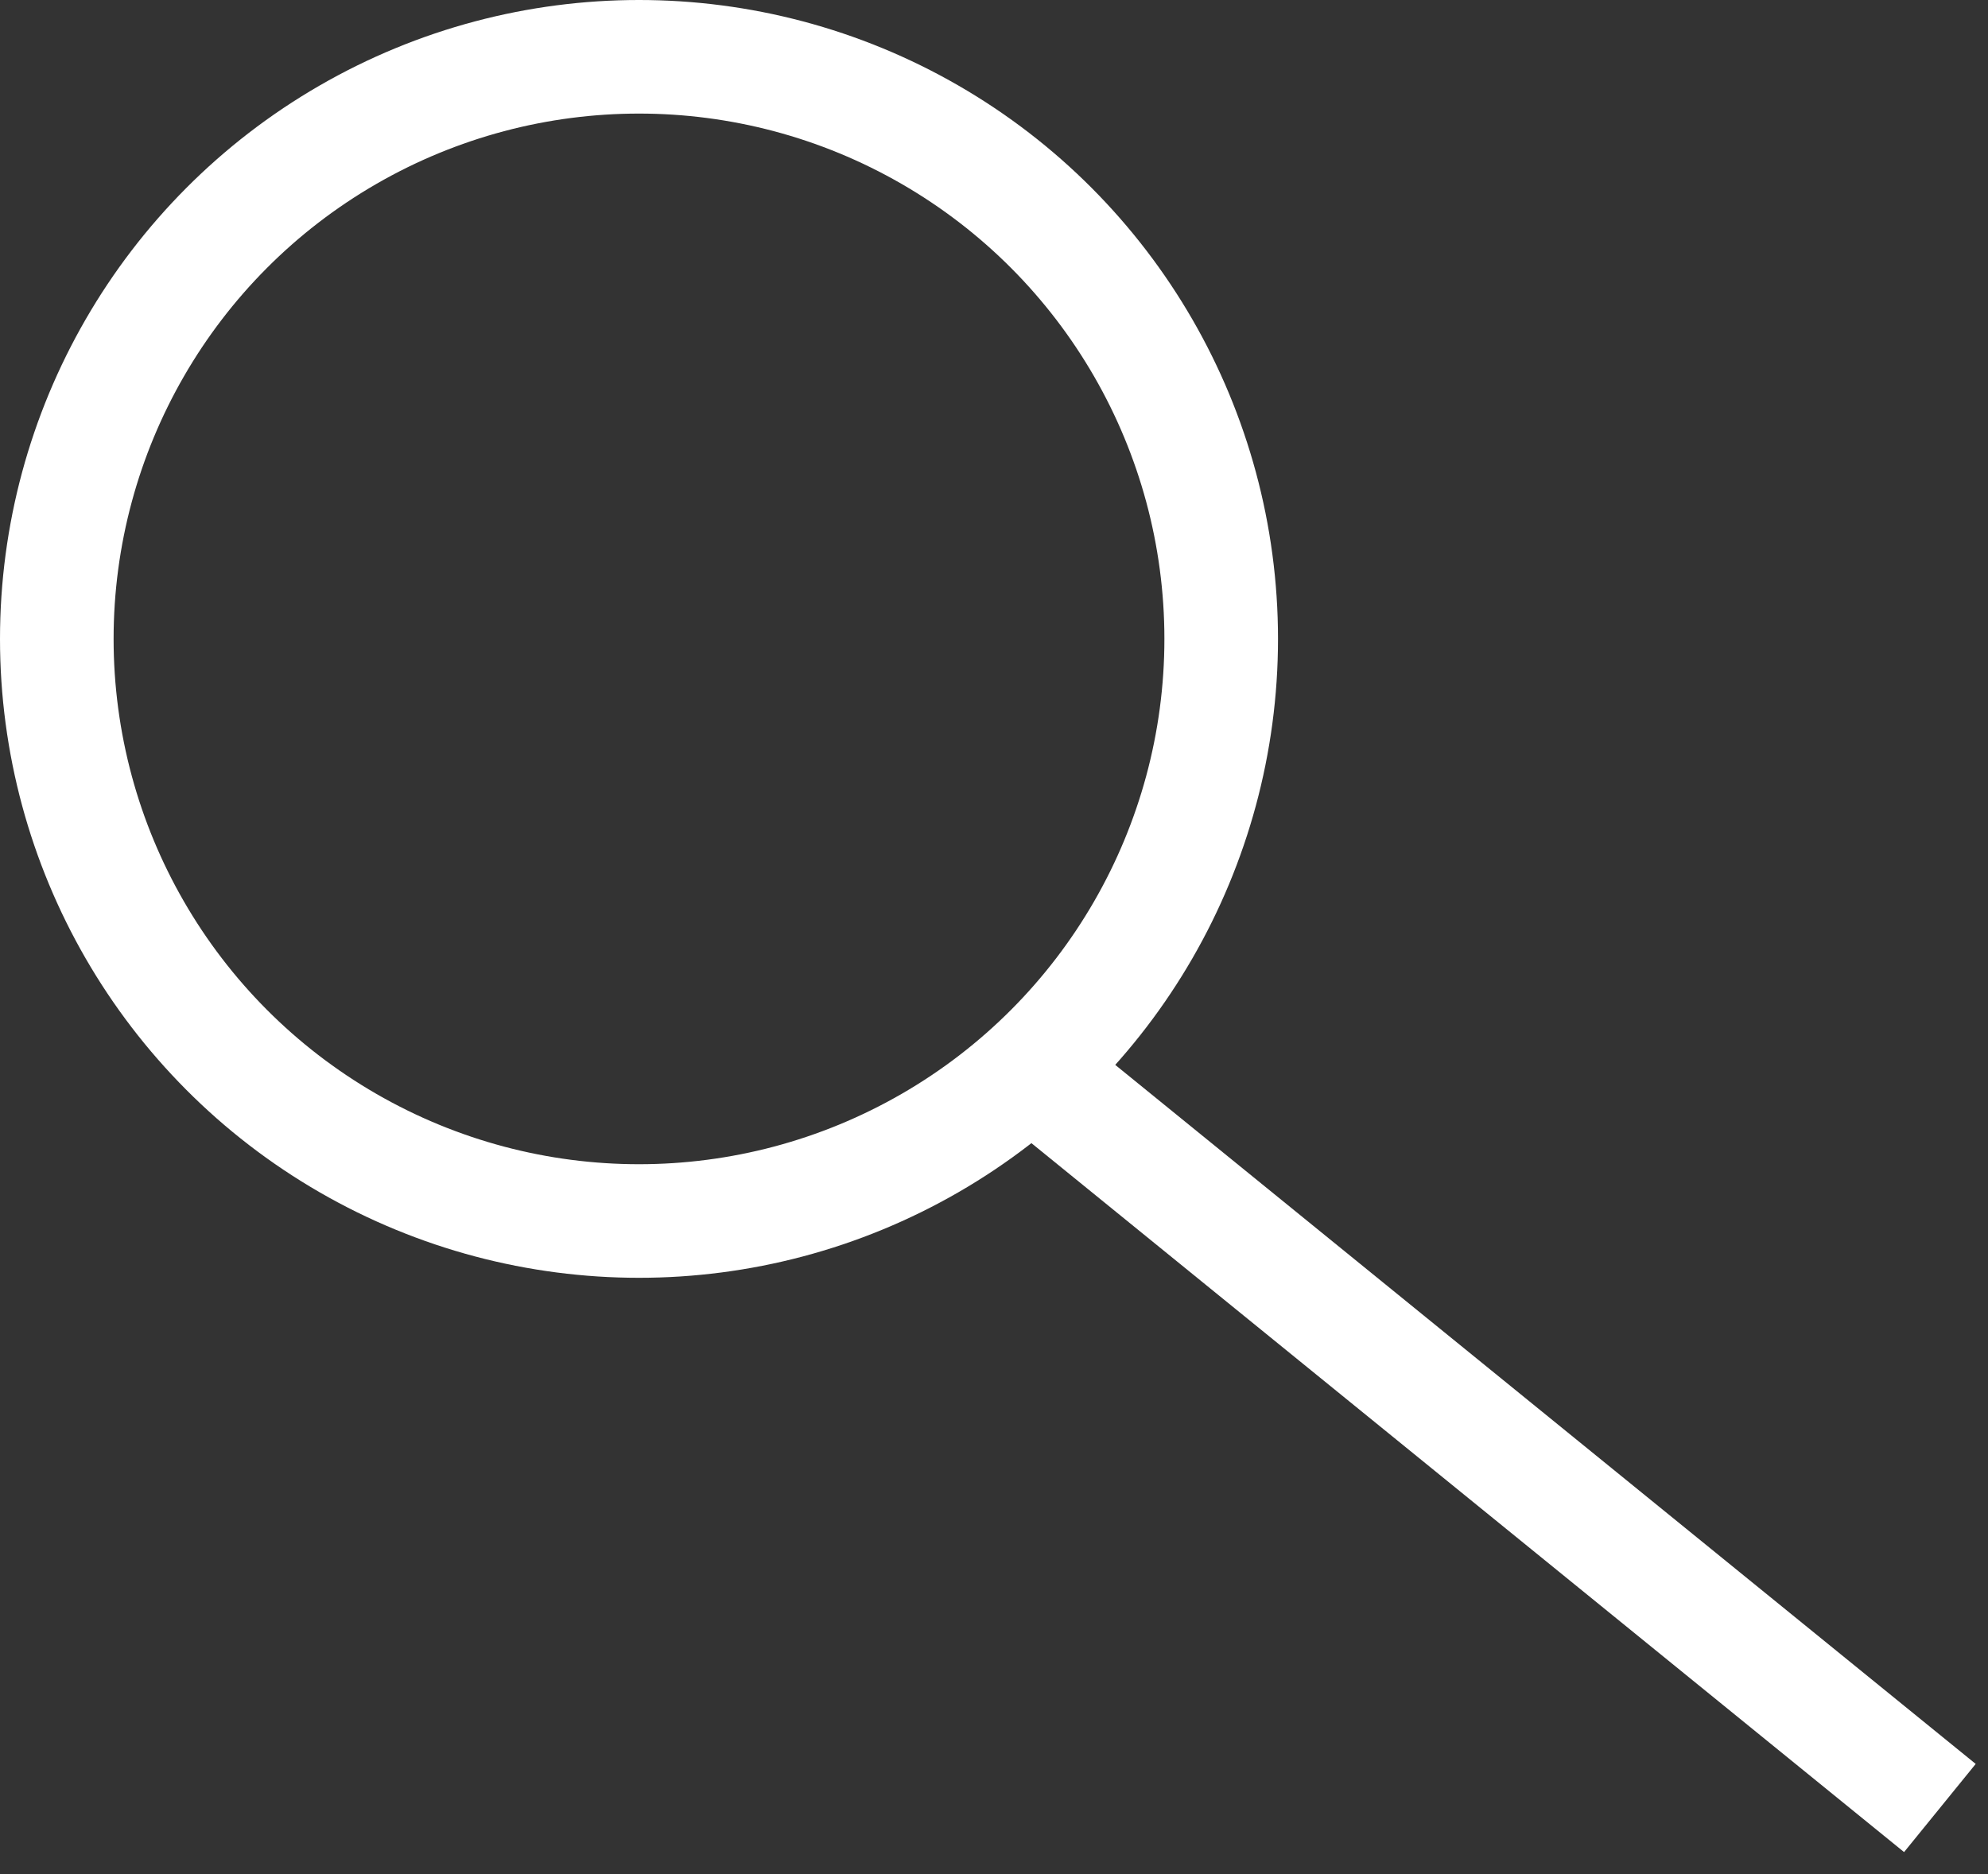 <svg width="35" height="33" viewBox="0 0 35 33" fill="none" xmlns="http://www.w3.org/2000/svg">
<rect x="0" y="0" width="35" height="33" fill="#333333" stroke="none"/>
<circle cx="11.25" cy="11.25" r="10.25" stroke="white" stroke-width="2"/>
<line x1="18.631" y1="19.224" x2="34.153" y2="31.836" stroke="white" stroke-width="2"/>
</svg>
